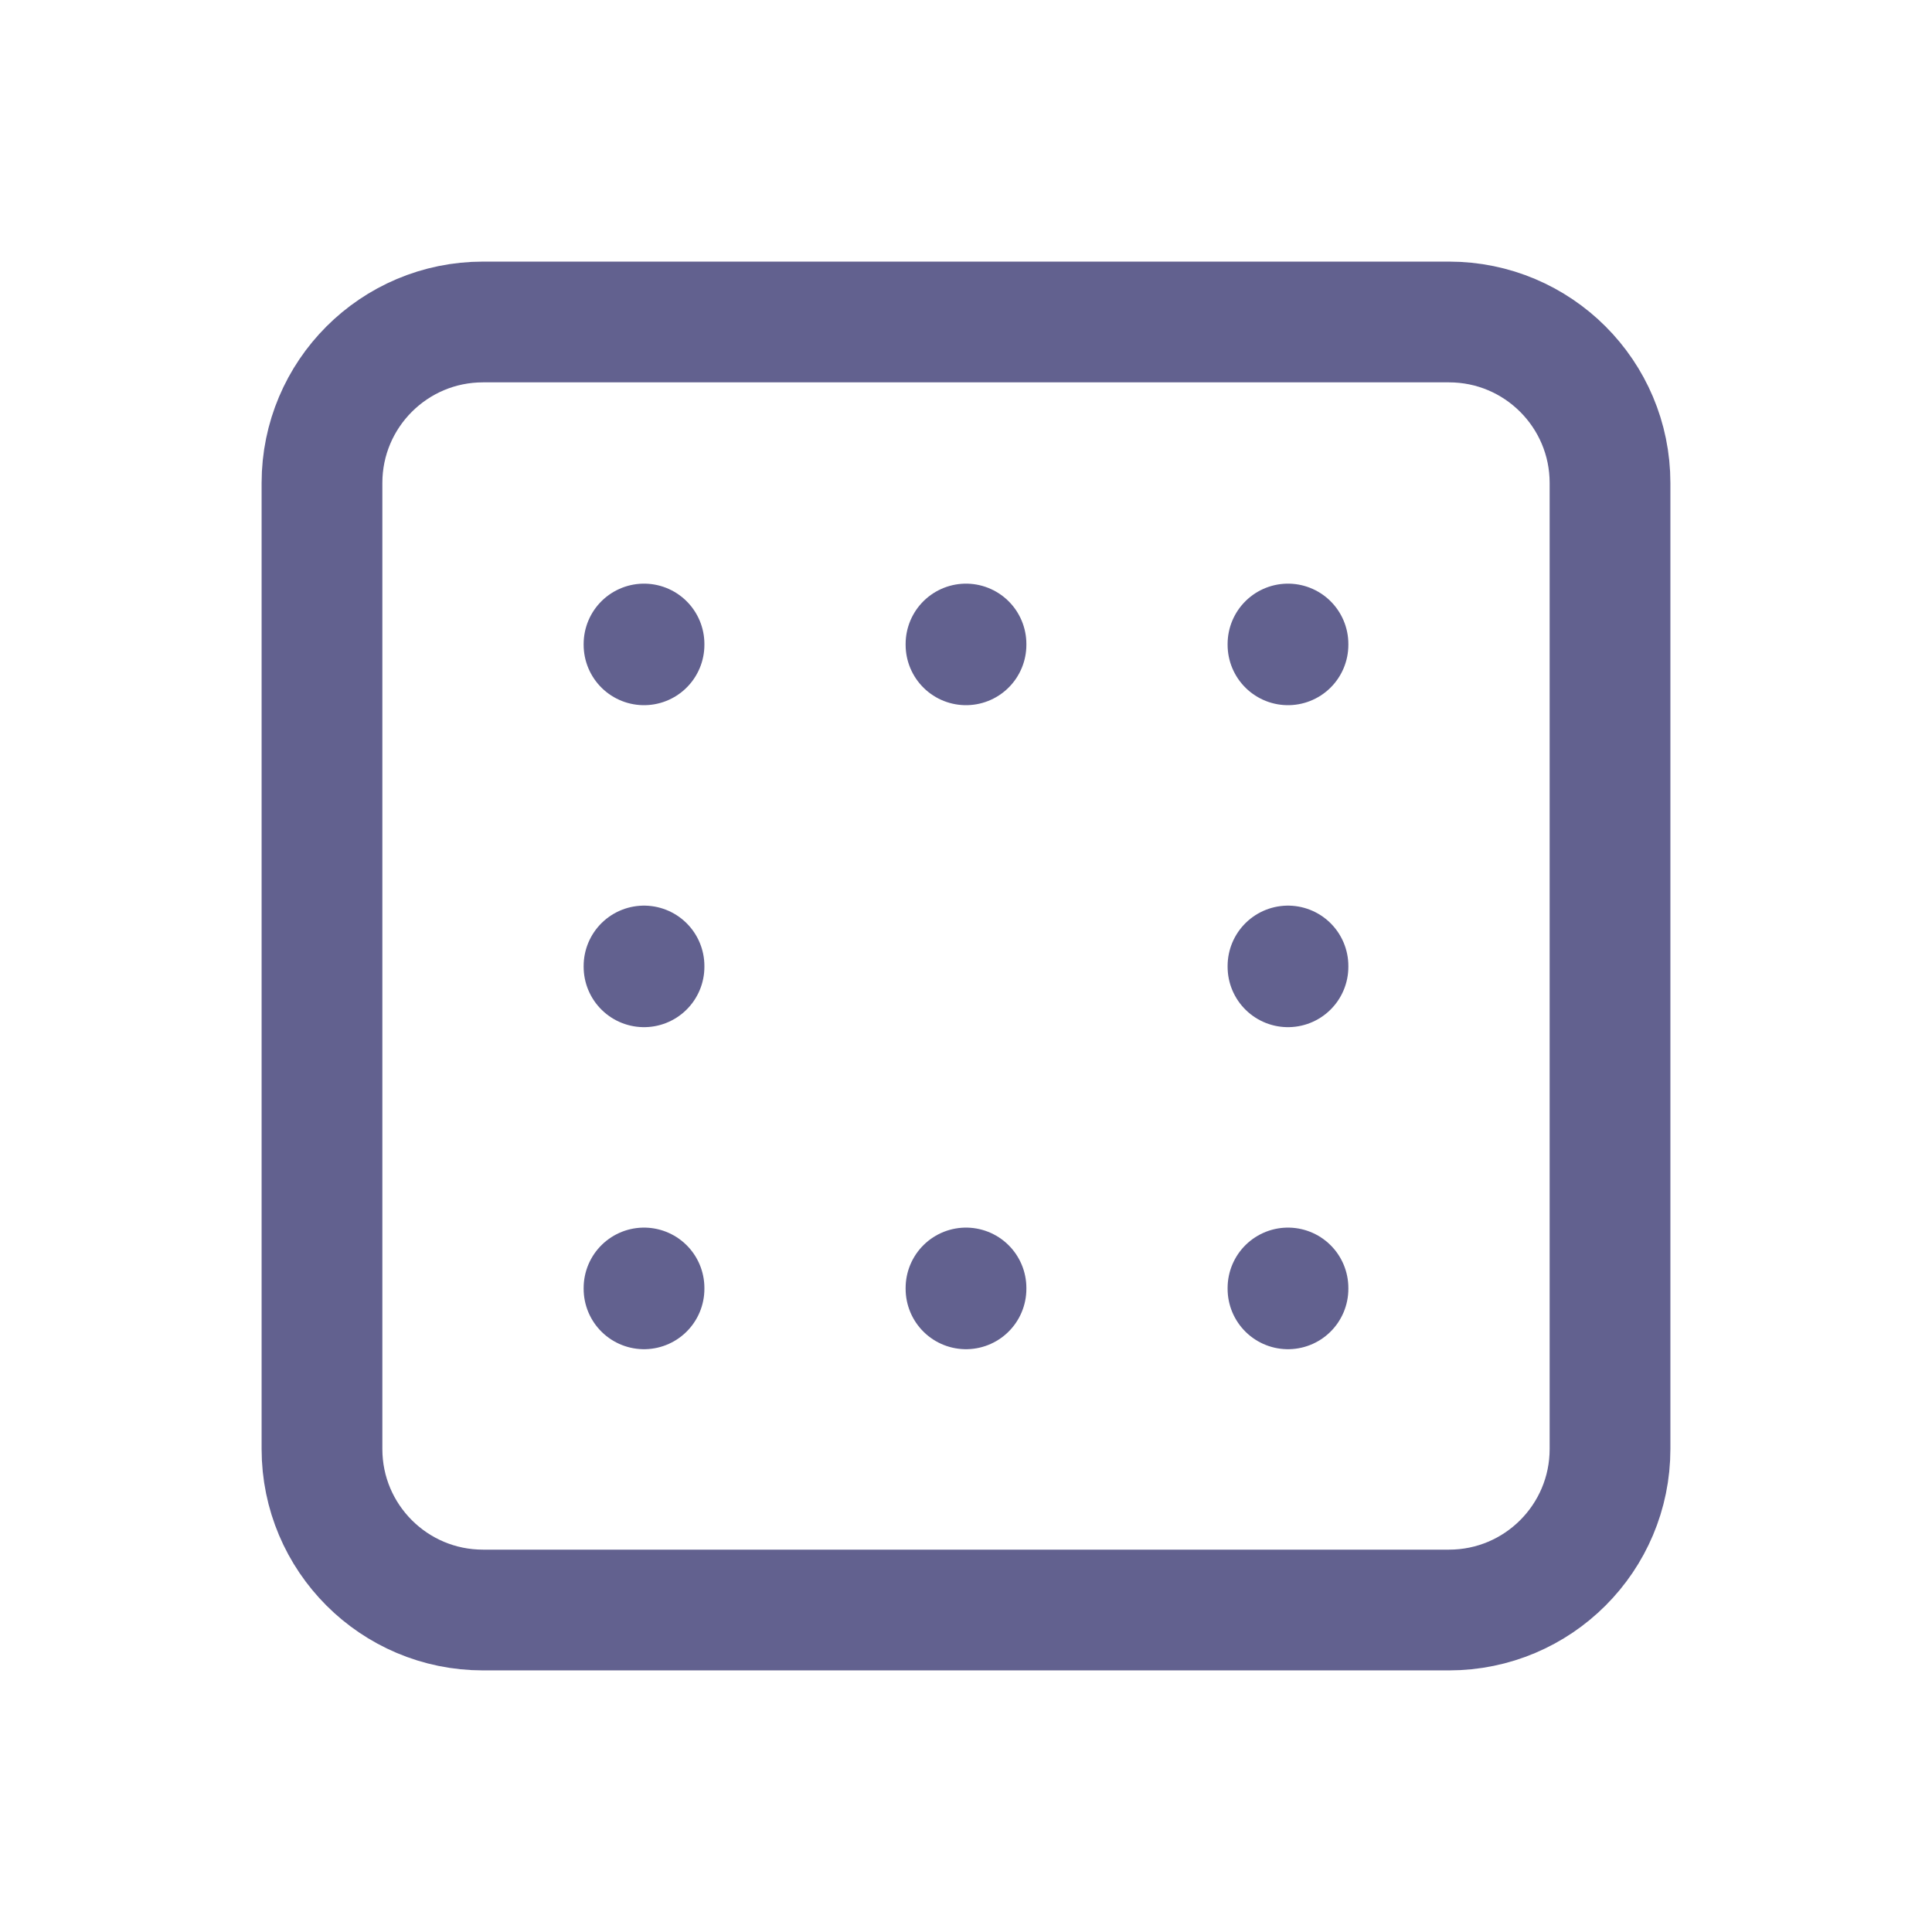 <svg width="32" height="32" viewBox="0 0 32 32" fill="none" xmlns="http://www.w3.org/2000/svg">
    <path d="M24 5.333H8C6.527 5.333 5.333 6.527 5.333 8V24C5.333 25.473 6.527 26.667 8 26.667H24C25.473 26.667 26.667 25.473 26.667 24V8C26.667 6.527 25.473 5.333 24 5.333Z" stroke="#62618F" stroke-width="2" stroke-linecap="round" stroke-linejoin="round" />
    <path d="M10.667 21.333V21.347" stroke="#62618F" stroke-width="2" stroke-linecap="round" stroke-linejoin="round" />
    <path d="M10.667 16V16.013" stroke="#62618F" stroke-width="2" stroke-linecap="round" stroke-linejoin="round" />
    <path d="M10.667 10.667V10.68" stroke="#62618F" stroke-width="2" stroke-linecap="round" stroke-linejoin="round" />
    <path d="M21.333 21.333V21.347" stroke="#62618F" stroke-width="2" stroke-linecap="round" stroke-linejoin="round" />
    <path d="M21.333 16V16.013" stroke="#62618F" stroke-width="2" stroke-linecap="round" stroke-linejoin="round" />
    <path d="M21.333 10.667V10.68" stroke="#62618F" stroke-width="2" stroke-linecap="round" stroke-linejoin="round" />
    <path d="M16 10.667V10.68" stroke="#62618F" stroke-width="2" stroke-linecap="round" stroke-linejoin="round" />
    <path d="M16 21.333V21.347" stroke="#62618F" stroke-width="2" stroke-linecap="round" stroke-linejoin="round" />
</svg>